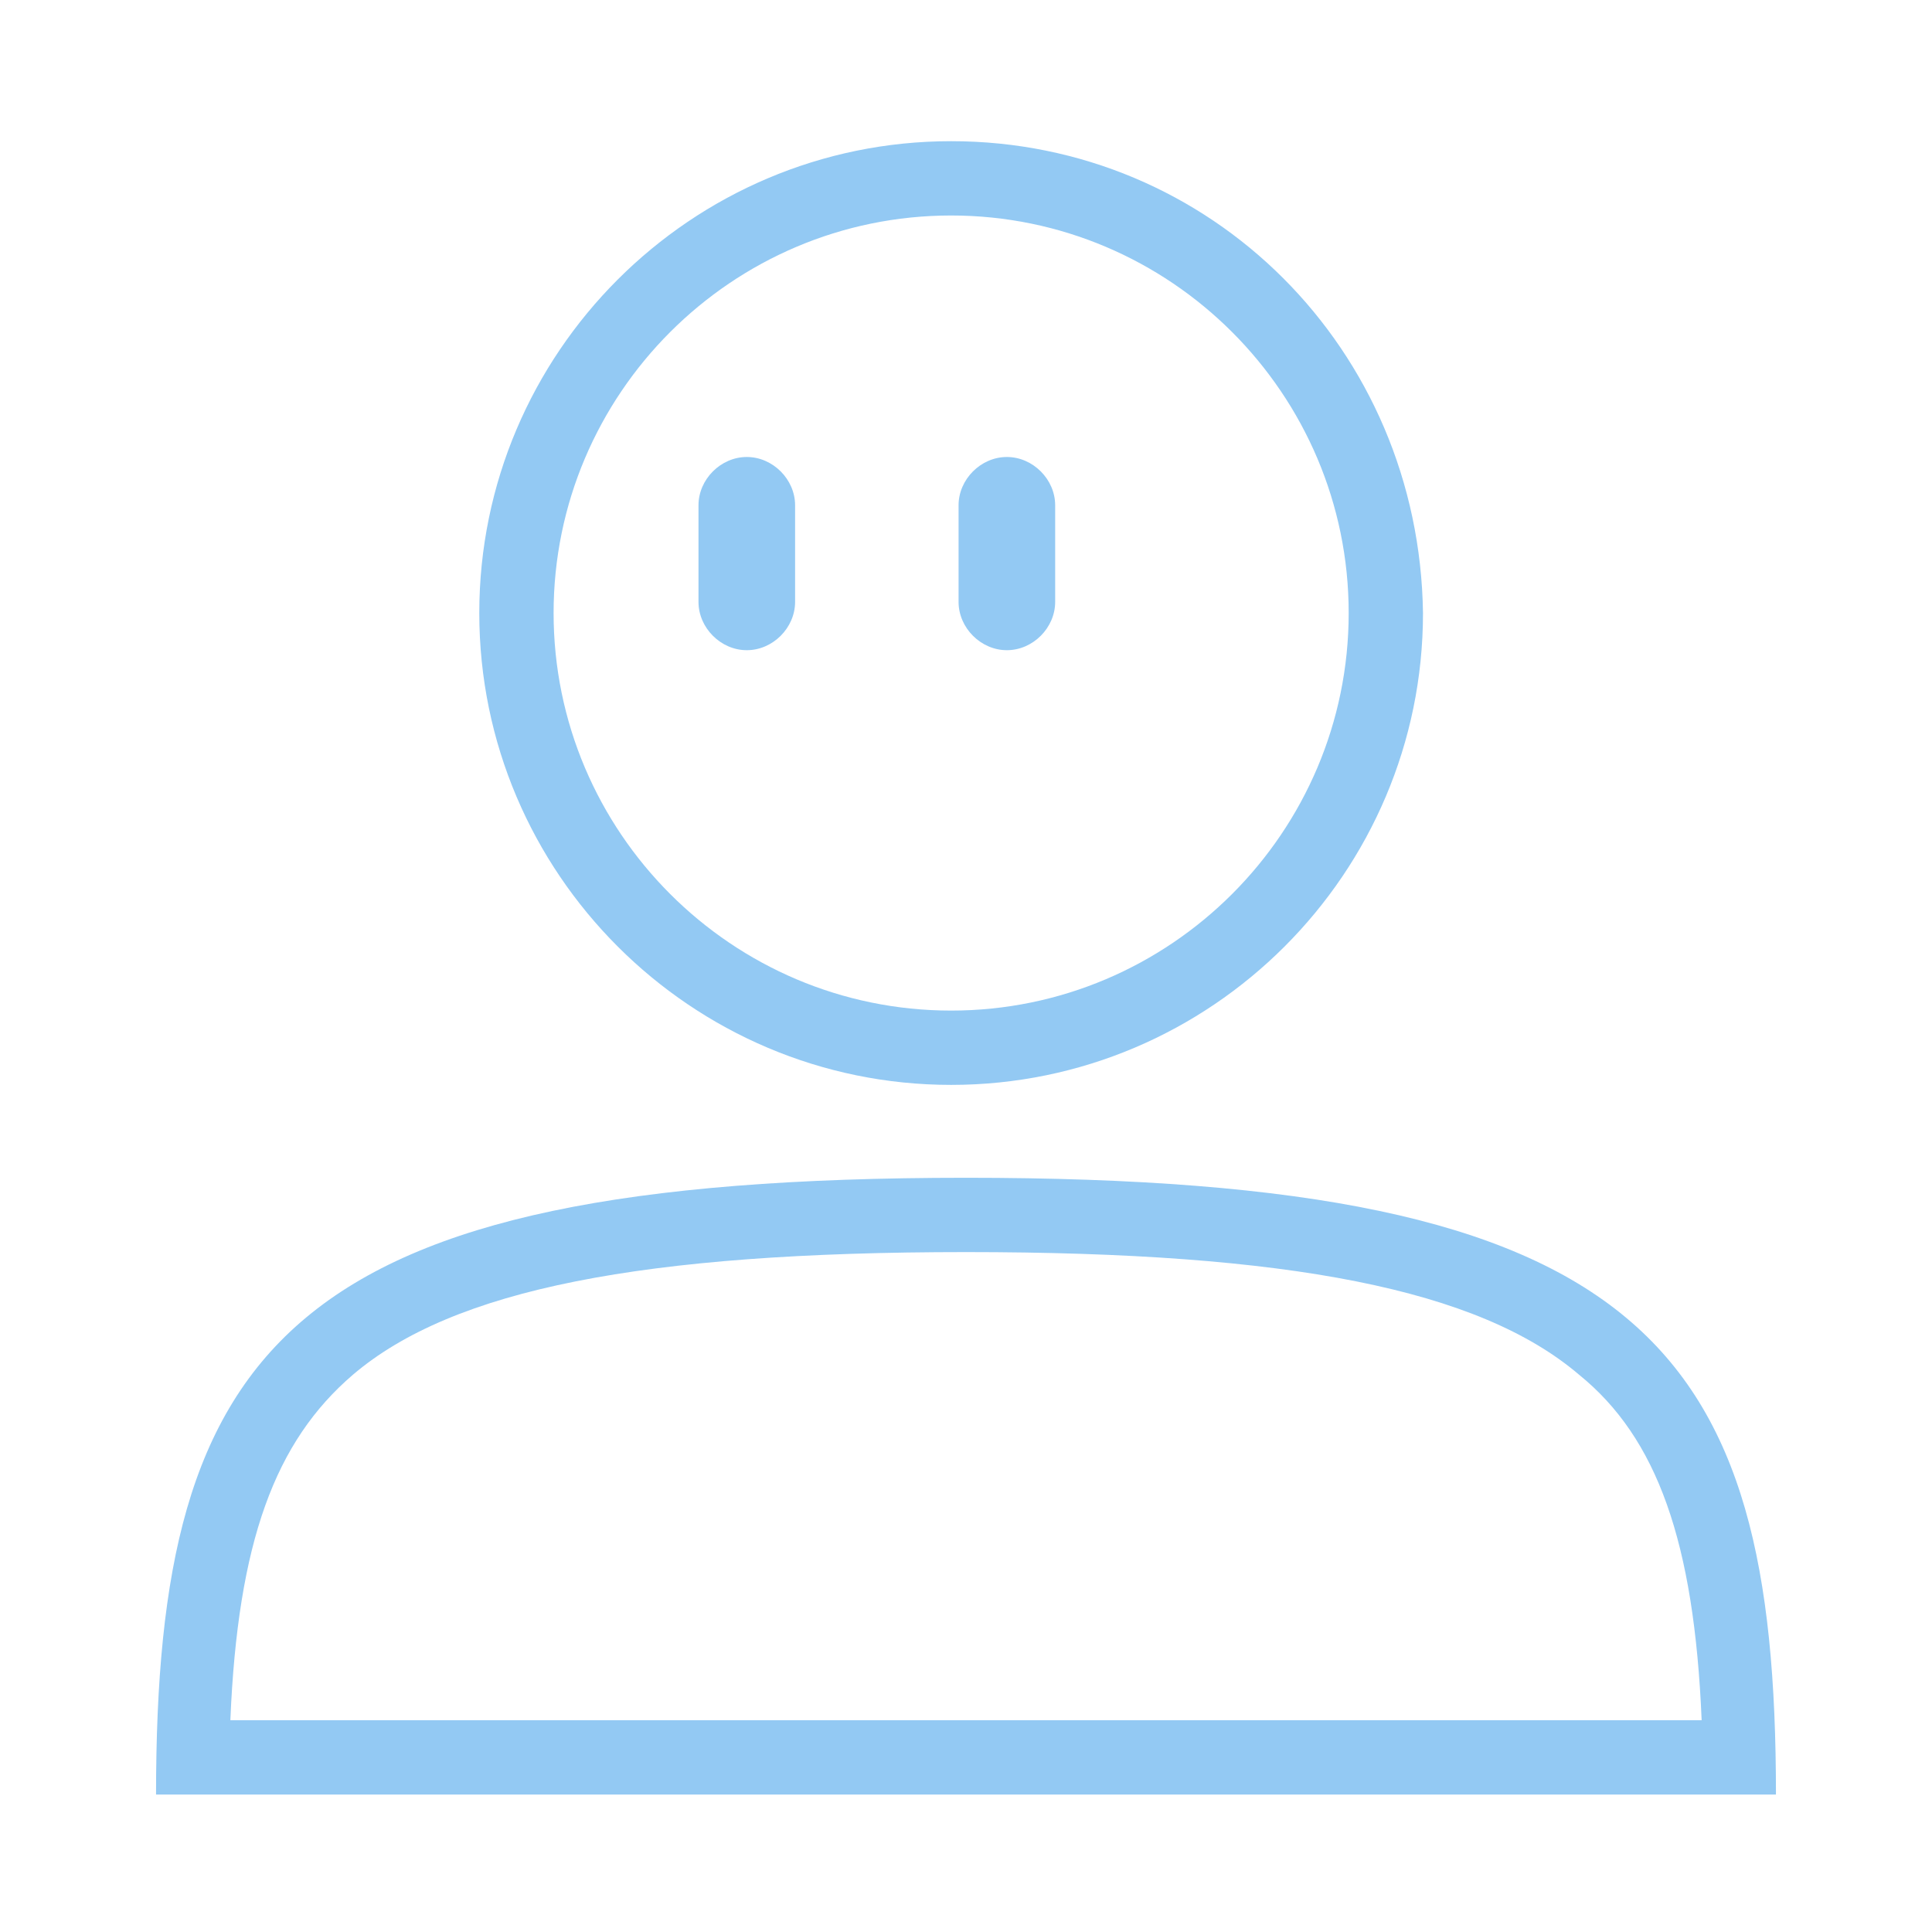 <?xml version="1.0" encoding="utf-8"?>
<!-- Generator: Adobe Illustrator 21.0.0, SVG Export Plug-In . SVG Version: 6.00 Build 0)  -->
<svg version="1.1" id="图层_1" xmlns="http://www.w3.org/2000/svg" xmlns:xlink="http://www.w3.org/1999/xlink" x="0px" y="0px"
	 viewBox="0 0 52 52" style="enable-background:new 0 0 52 52;" xml:space="preserve">
<style type="text/css">
	.st0{fill:#93C9F3;}
</style>
<g>
	<g>
		<path class="st0" d="M26,33.7c8.7,0,13.8,1,16.5,3.3c2.1,1.7,3.1,4.5,3.3,9.3H6.2c0.2-4.8,1.2-7.5,3.3-9.3
			C12.2,34.7,17.3,33.7,26,33.7 M26,31.7c-18.3,0-21.8,4.5-21.8,16.6h43.6C47.8,36.2,44.3,31.7,26,31.7L26,31.7z"/>
	</g>
	<g>
		<path class="st0" d="M25.6,5.8c5.9,0,10.7,4.8,10.7,10.7s-4.8,10.7-10.7,10.7s-10.7-4.8-10.7-10.7S19.7,5.8,25.6,5.8 M25.6,3.8
			c-7,0-12.7,5.7-12.7,12.7c0,7,5.7,12.7,12.7,12.7s12.7-5.7,12.7-12.7C38.2,9.4,32.6,3.8,25.6,3.8L25.6,3.8z"/>
	</g>
	<g>
		<path class="st0" d="M27.1,17.5L27.1,17.5c0.7,0,1.3-0.6,1.3-1.3v-2.6c0-0.7-0.6-1.3-1.3-1.3h0c-0.7,0-1.3,0.6-1.3,1.3v2.6
			C25.8,16.9,26.4,17.5,27.1,17.5z"/>
		<path class="st0" d="M20.1,17.5L20.1,17.5c0.7,0,1.3-0.6,1.3-1.3v-2.6c0-0.7-0.6-1.3-1.3-1.3h0c-0.7,0-1.3,0.6-1.3,1.3v2.6
			C18.8,16.9,19.4,17.5,20.1,17.5z"/>
	</g>
</g>
</svg>
